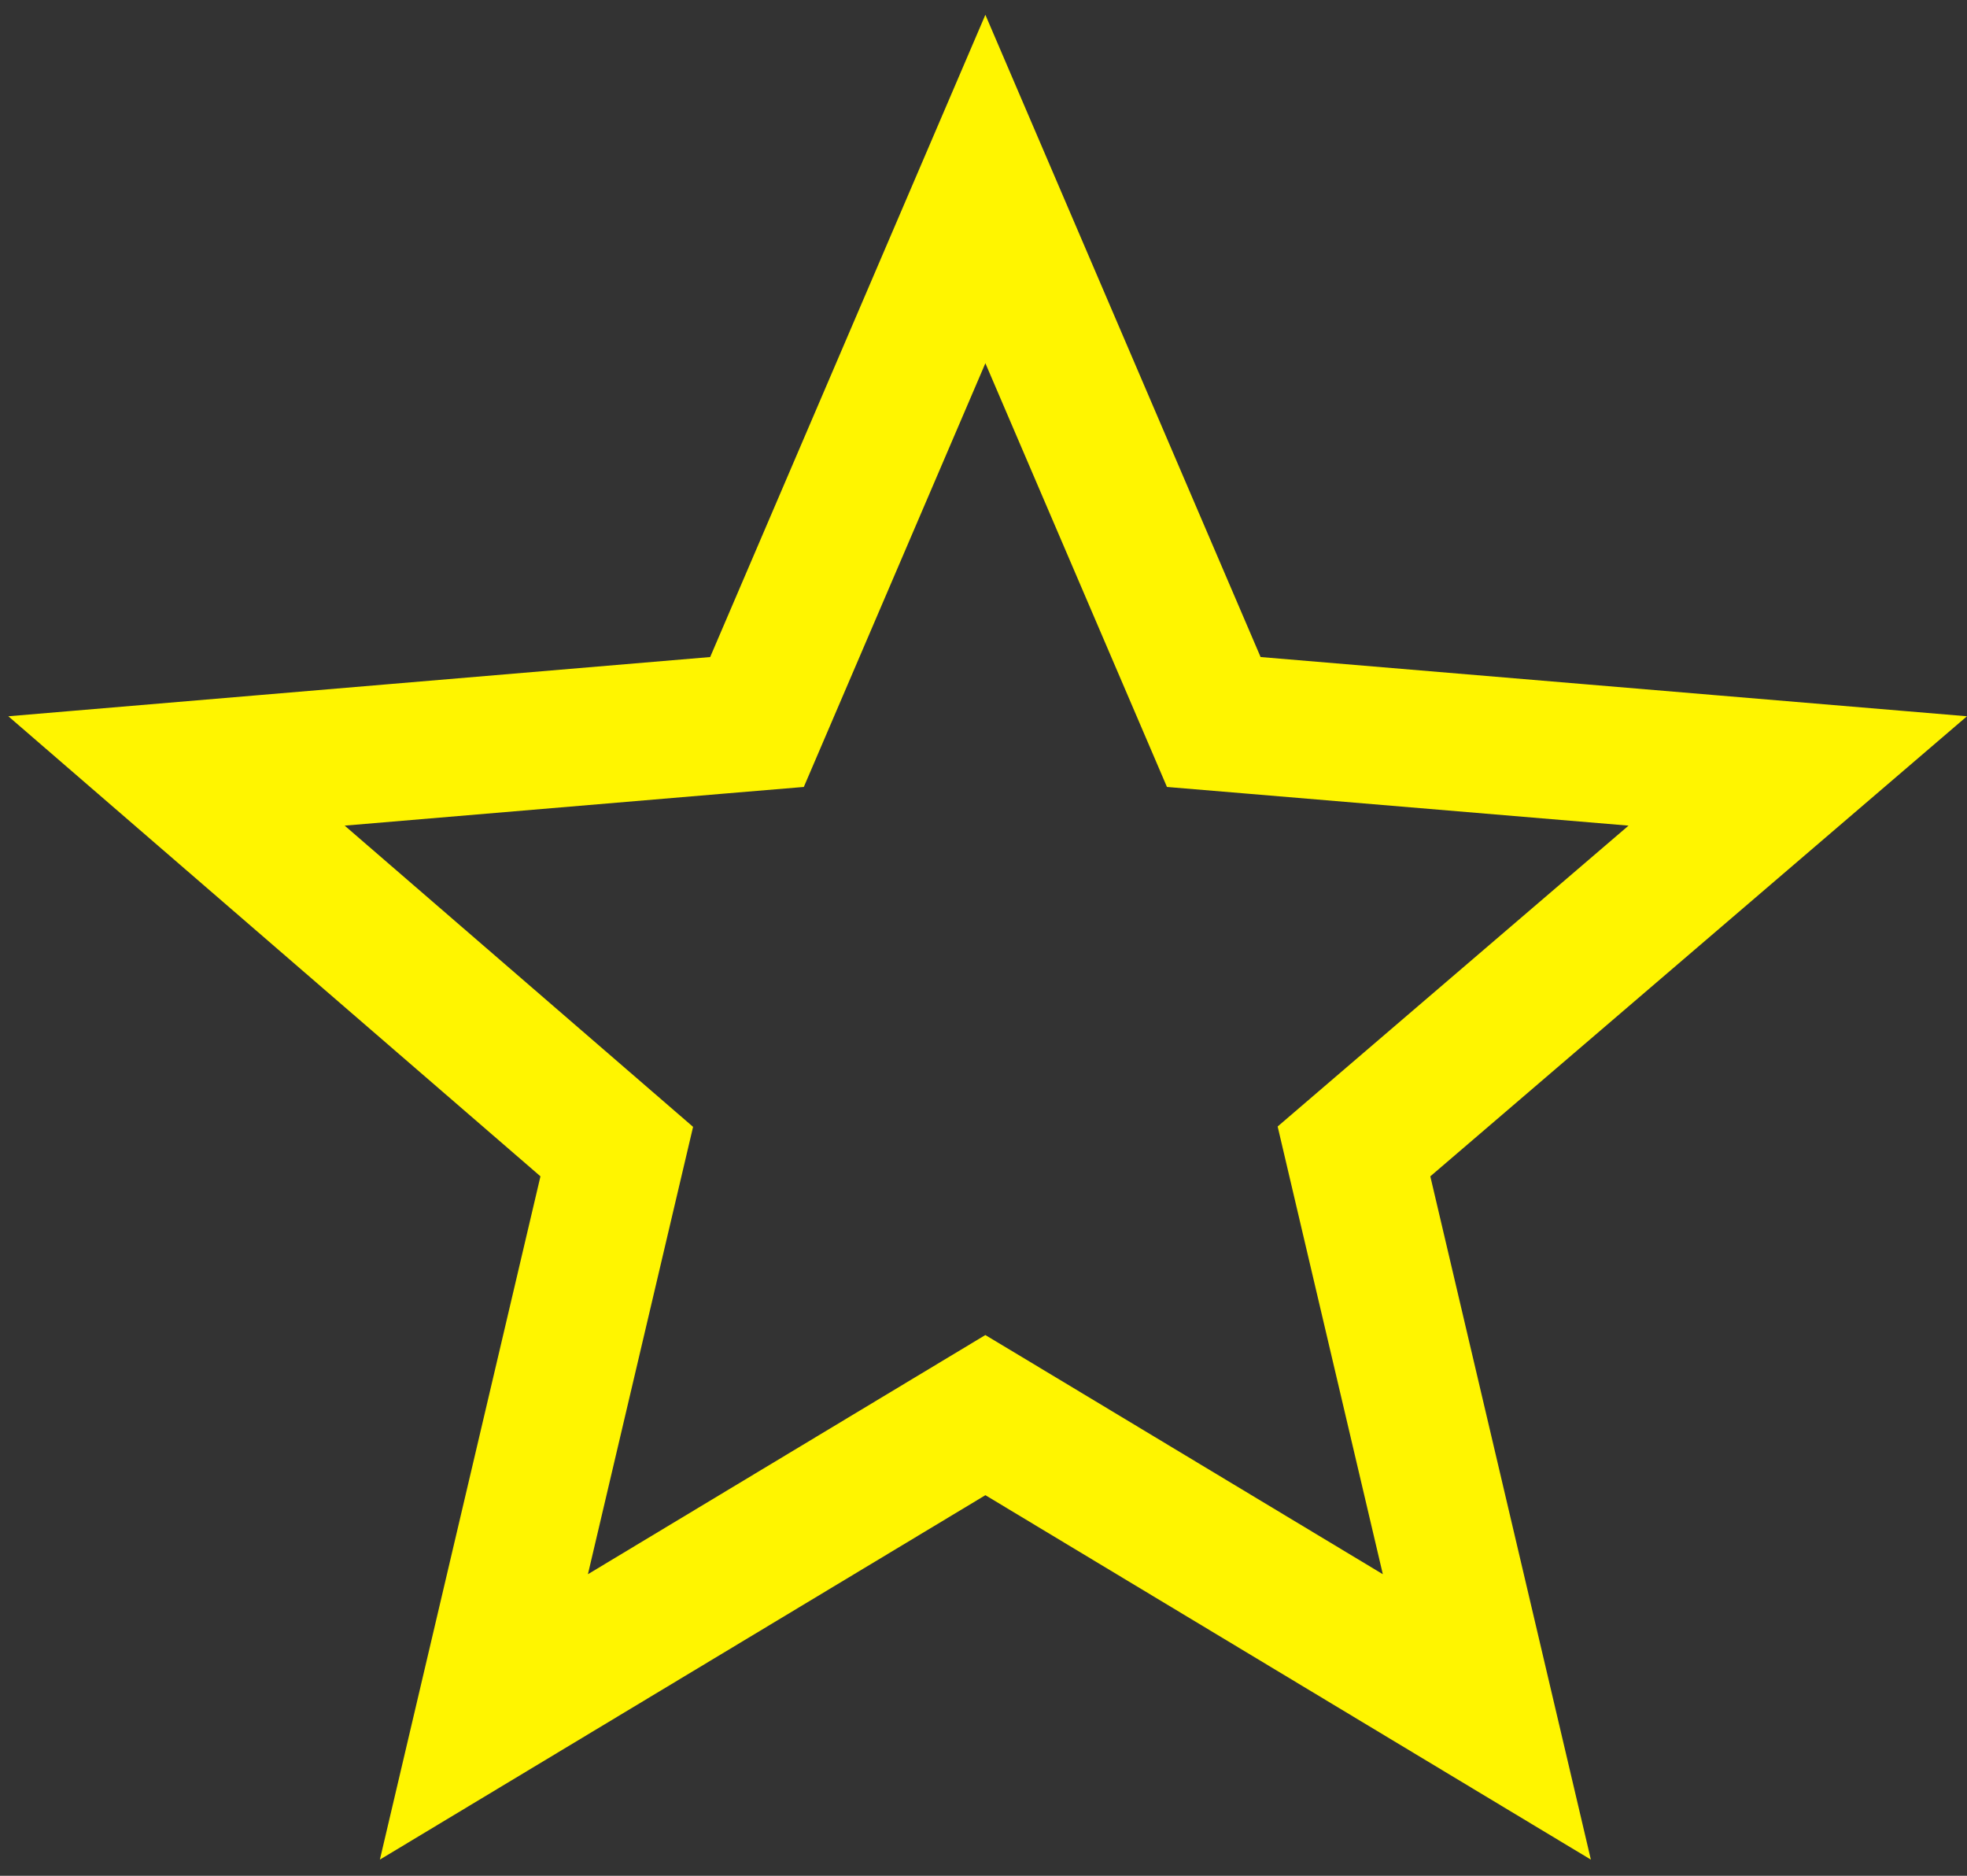 <svg width="86" height="82" fill="none" xmlns="http://www.w3.org/2000/svg"><rect width="100%" height="100%" fill="#333333" stroke="none"/><path d="M44.63 62.792l-1.548-.93-1.546.93-20.379 12.263L26.55 52.11l.416-1.768-1.374-1.188L7.717 33.702l23.585-1.99 1.795-.15.71-1.657 9.275-21.643 9.276 21.643.71 1.657 1.797.15 23.736 1.99-18.018 15.444-1.385 1.188.417 1.776 5.392 22.945L44.63 62.792z" stroke="#FFF500" stroke-width="6"/></svg>